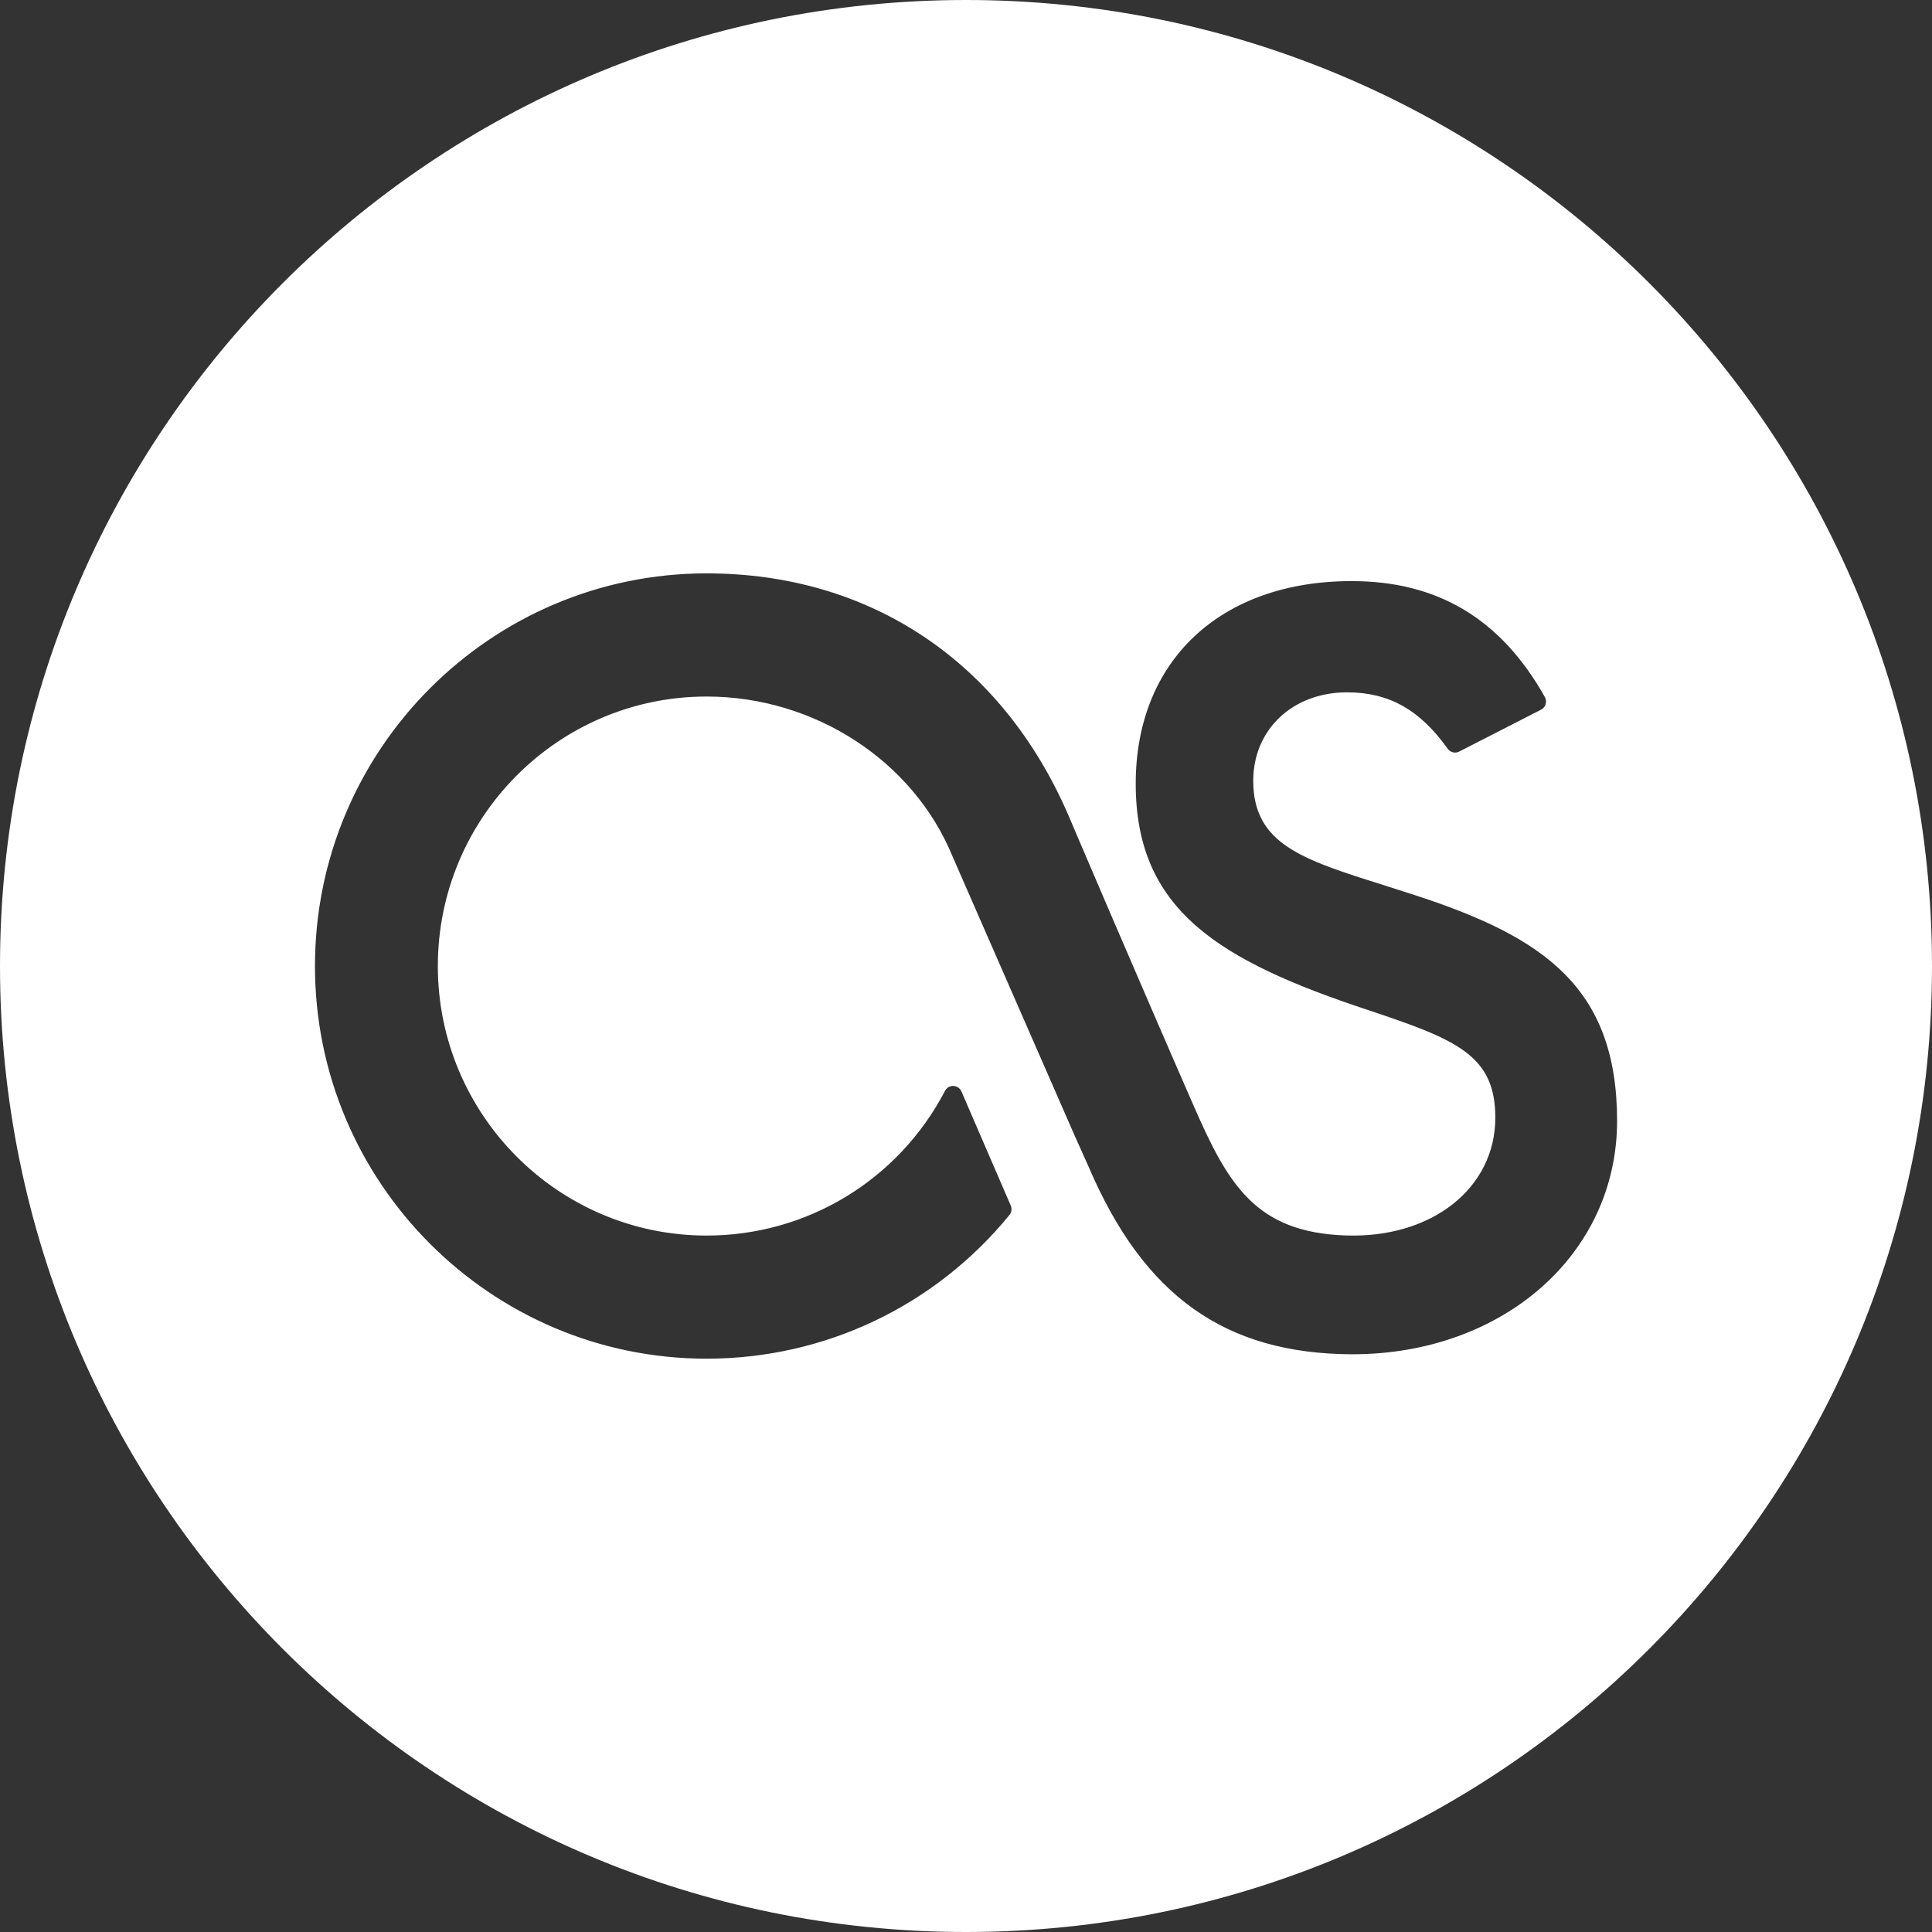 <svg width="40" height="40" viewBox="0 0 40 40" fill="none" xmlns="http://www.w3.org/2000/svg">
<rect x="0" y="0" width="40" height="40" fill="#333333" stroke="none"/>
<g clip-path="url(#clip0_3_2)">
<path fill-rule="evenodd" clip-rule="evenodd" d="M20 0C8.954 0 0 8.954 0 20C0 31.046 8.954 40 20 40C31.046 40 40 31.046 40 20C40 8.954 31.046 0 20 0ZM27.995 28.039C25.365 28.029 23.685 26.832 22.542 24.164L22.251 23.515L19.722 17.733C18.909 15.75 16.862 14.421 14.629 14.421C11.561 14.421 9.065 16.924 9.065 20.002C9.065 23.079 11.561 25.581 14.629 25.581C16.709 25.581 18.6 24.433 19.566 22.584C19.599 22.521 19.665 22.48 19.739 22.483C19.811 22.486 19.877 22.531 19.905 22.596L20.927 24.961C20.955 25.027 20.944 25.101 20.899 25.156C19.353 27.047 17.067 28.13 14.629 28.13C10.158 28.13 6.521 24.483 6.521 20.002C6.521 15.518 10.158 11.871 14.629 11.871C18.014 11.871 20.745 13.697 22.122 16.883C22.134 16.915 23.507 20.135 24.713 22.893C25.426 24.522 25.993 25.516 27.864 25.579C29.65 25.64 30.959 24.595 30.959 23.14C30.959 21.846 30.156 21.524 28.343 20.918C25.212 19.885 23.514 18.831 23.514 16.225C23.514 13.678 25.27 12.031 27.985 12.031C29.769 12.031 31.077 12.816 31.985 14.432C32.009 14.477 32.015 14.53 32.001 14.579C31.986 14.629 31.952 14.671 31.906 14.693L30.212 15.56C30.129 15.604 30.027 15.577 29.973 15.502C29.396 14.692 28.753 14.334 27.89 14.334C26.764 14.334 25.947 15.103 25.947 16.165C25.947 17.474 26.958 17.793 28.636 18.322C28.855 18.392 29.085 18.465 29.322 18.542C31.955 19.403 33.48 20.44 33.48 23.207C33.48 25.961 31.122 28.039 27.995 28.039Z" fill="white"/>
</g>
<defs>
<clipPath id="clip0_3_2">
<rect width="40" height="40" fill="white"/>
</clipPath>
</defs>
</svg>
